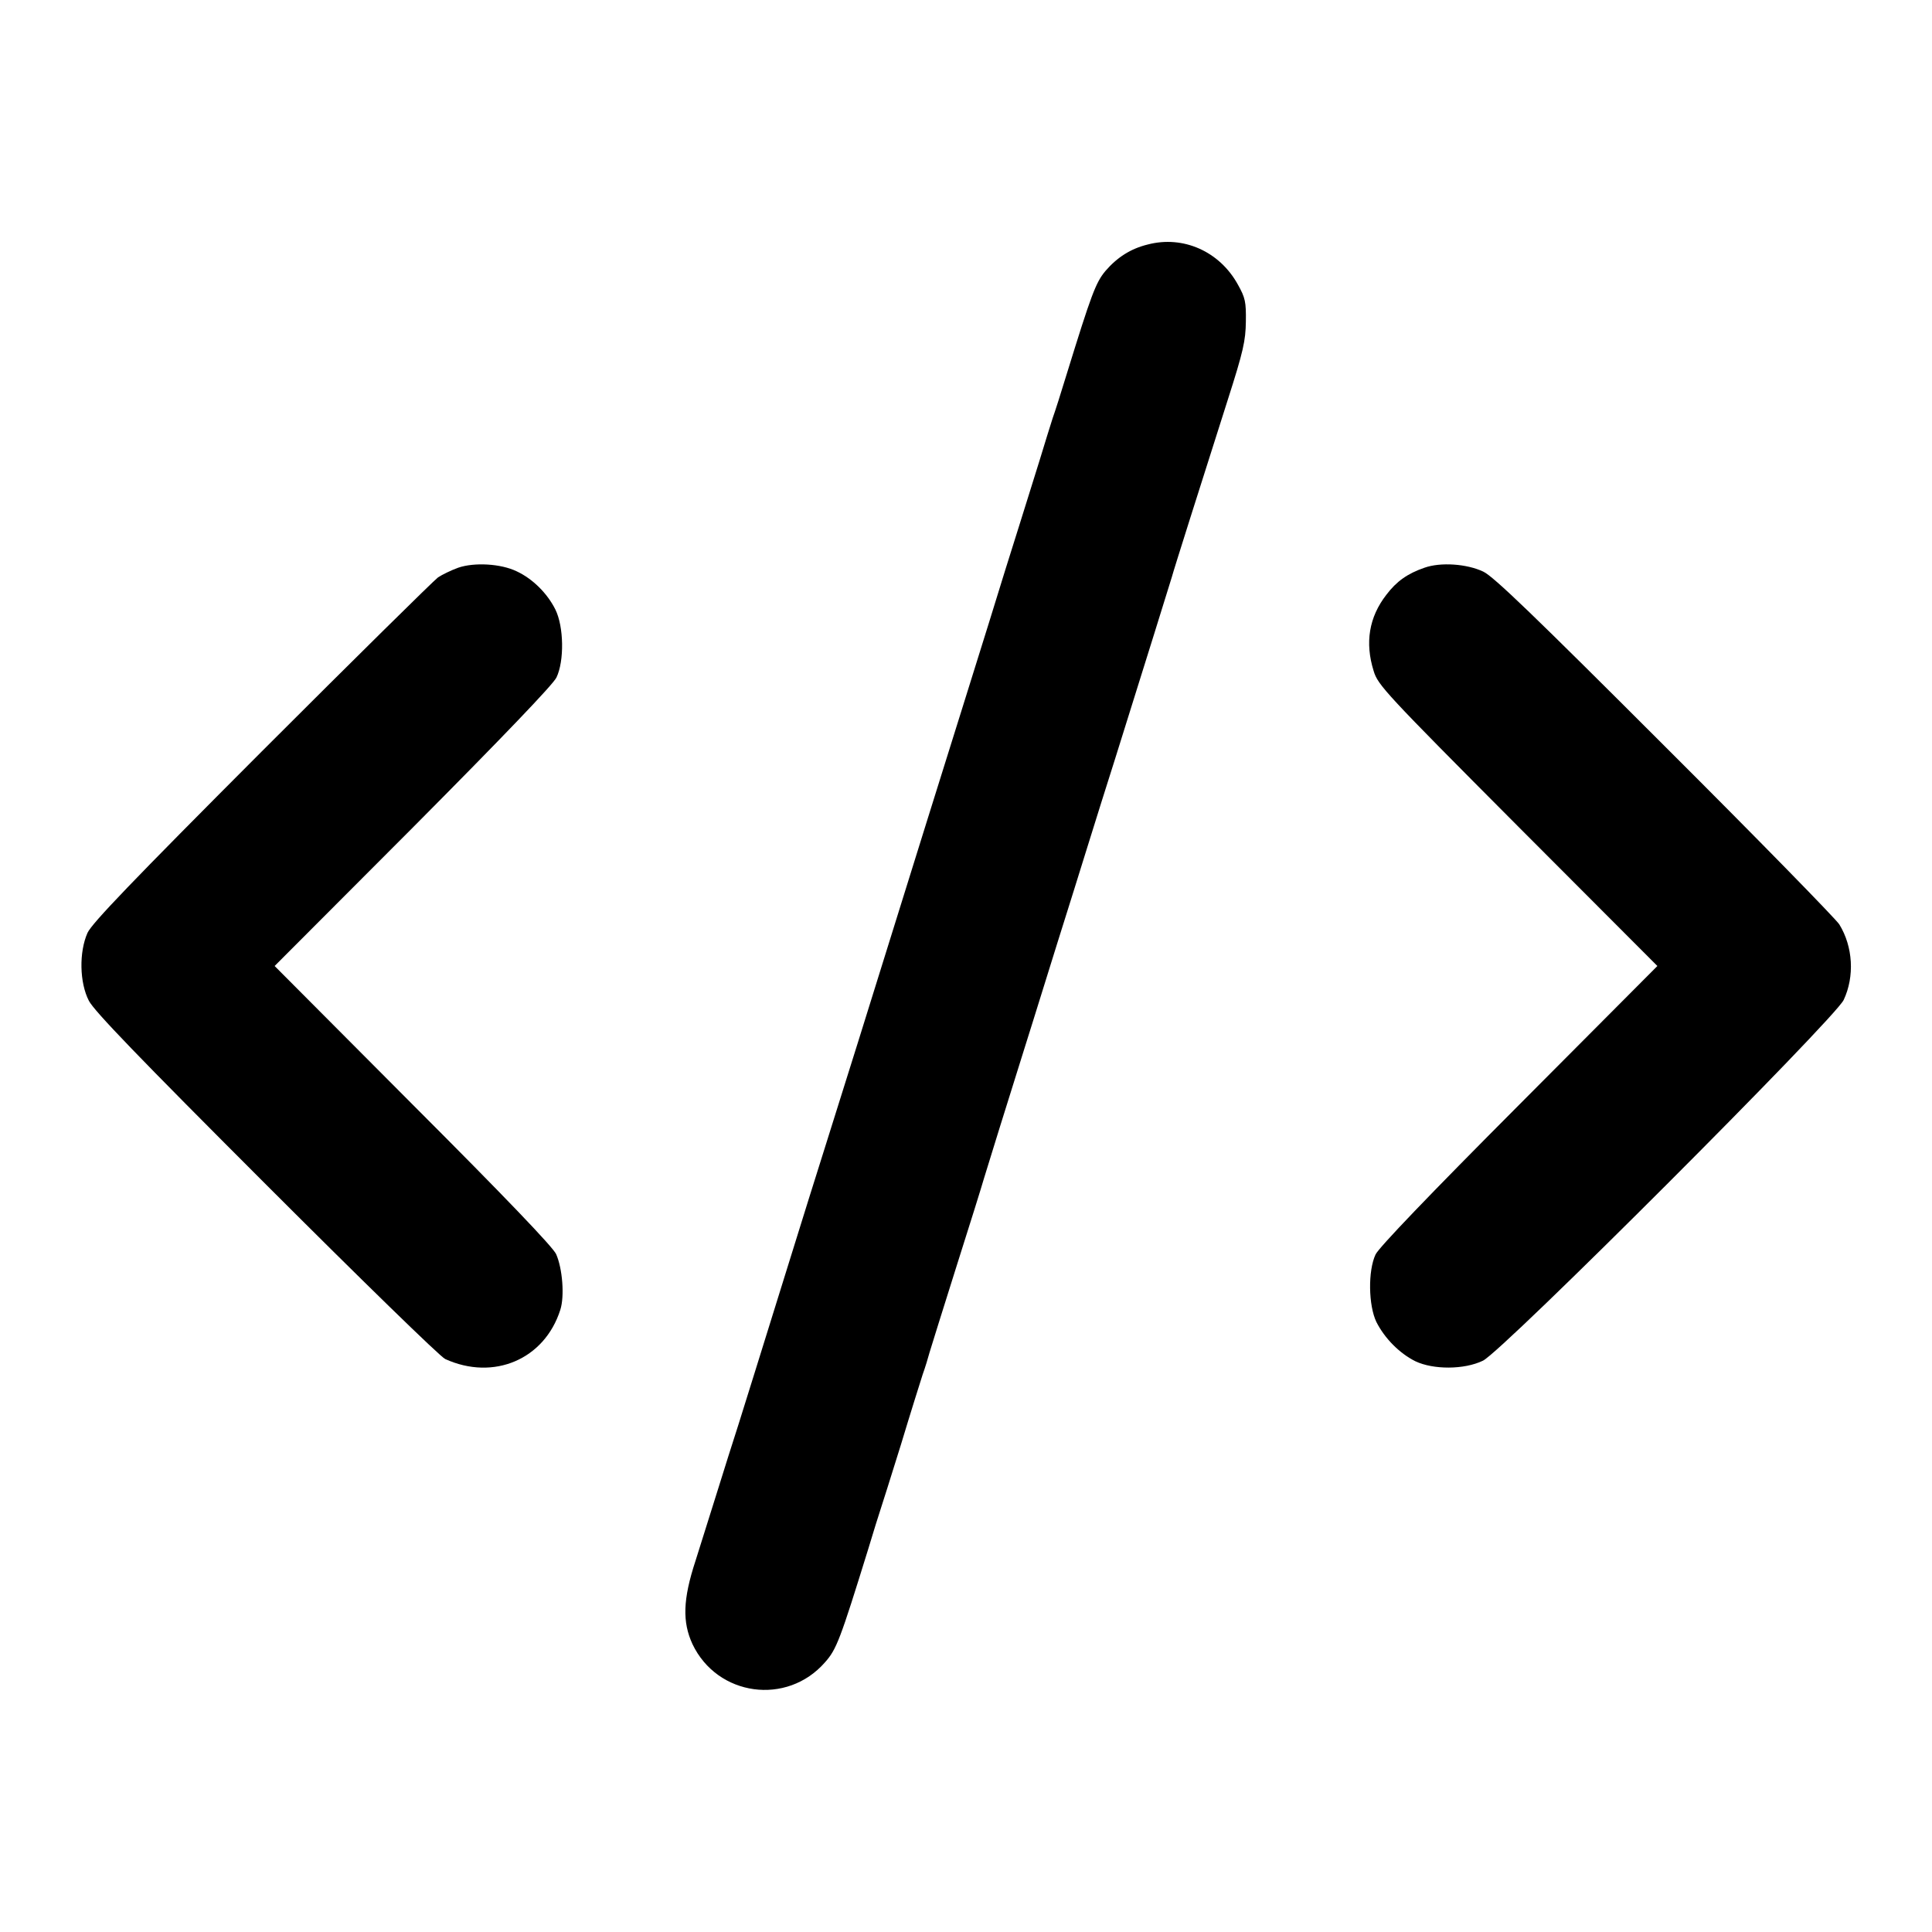 <?xml version="1.0" standalone="no"?>
<!DOCTYPE svg PUBLIC "-//W3C//DTD SVG 20010904//EN"
 "http://www.w3.org/TR/2001/REC-SVG-20010904/DTD/svg10.dtd">
<svg version="1.0" xmlns="http://www.w3.org/2000/svg"
 width="700pt" height="700pt" viewBox="0 0 700 700"
 preserveAspectRatio="xMidYMid meet">
<g transform="translate(0,700) scale(0.1,-0.1)"
fill="#000000" stroke="none">
<path d="M4158 6114 c-61 -15 -110 -46 -153 -96 -35 -42 -51 -85 -140 -373
-20 -66 -43 -138 -51 -160 -7 -22 -29 -92 -48 -155 -20 -63 -53 -171 -75 -240
-22 -69 -71 -226 -109 -350 -39 -124 -138 -443 -222 -710 -83 -267 -196 -629
-251 -805 -55 -176 -111 -354 -124 -395 -13 -41 -81 -257 -150 -480 -69 -223
-141 -452 -159 -510 -19 -58 -54 -170 -79 -250 -25 -80 -60 -190 -77 -245 -46
-140 -48 -222 -11 -302 90 -189 342 -224 480 -66 42 47 55 82 156 408 20 66
40 131 45 145 5 14 38 120 74 235 35 116 71 230 79 255 9 25 20 61 25 80 6 19
49 159 97 310 48 151 93 295 100 320 12 40 90 291 146 469 11 35 45 143 75
240 30 97 64 205 75 240 11 35 45 143 75 240 30 97 77 246 104 331 106 338
202 646 206 660 4 17 108 345 202 640 57 178 65 215 66 285 1 71 -2 86 -29
134 -66 120 -198 179 -327 145z"/>
<path d="M1660 4943 c-25 -9 -58 -25 -73 -35 -15 -11 -303 -295 -639 -631
-469 -470 -615 -622 -631 -657 -31 -70 -29 -180 5 -246 20 -38 178 -202 643
-667 339 -339 630 -623 648 -631 176 -80 360 -1 417 178 16 49 8 150 -15 202
-12 26 -182 204 -519 541 l-501 503 501 502 c329 331 507 517 520 543 29 60
27 185 -4 247 -29 58 -82 111 -140 138 -58 28 -154 33 -212 13z"/>
<path d="M5161 4943 c-61 -21 -101 -49 -138 -98 -63 -81 -78 -174 -46 -276 15
-51 43 -81 522 -562 l506 -507 -501 -503 c-329 -330 -507 -516 -520 -542 -28
-59 -26 -185 3 -245 30 -59 83 -113 141 -142 65 -31 177 -31 245 2 70 33 1274
1238 1307 1307 40 85 34 193 -16 274 -13 20 -297 311 -633 646 -468 468 -620
615 -657 632 -59 28 -154 35 -213 14z"/>
</g>
</svg>
